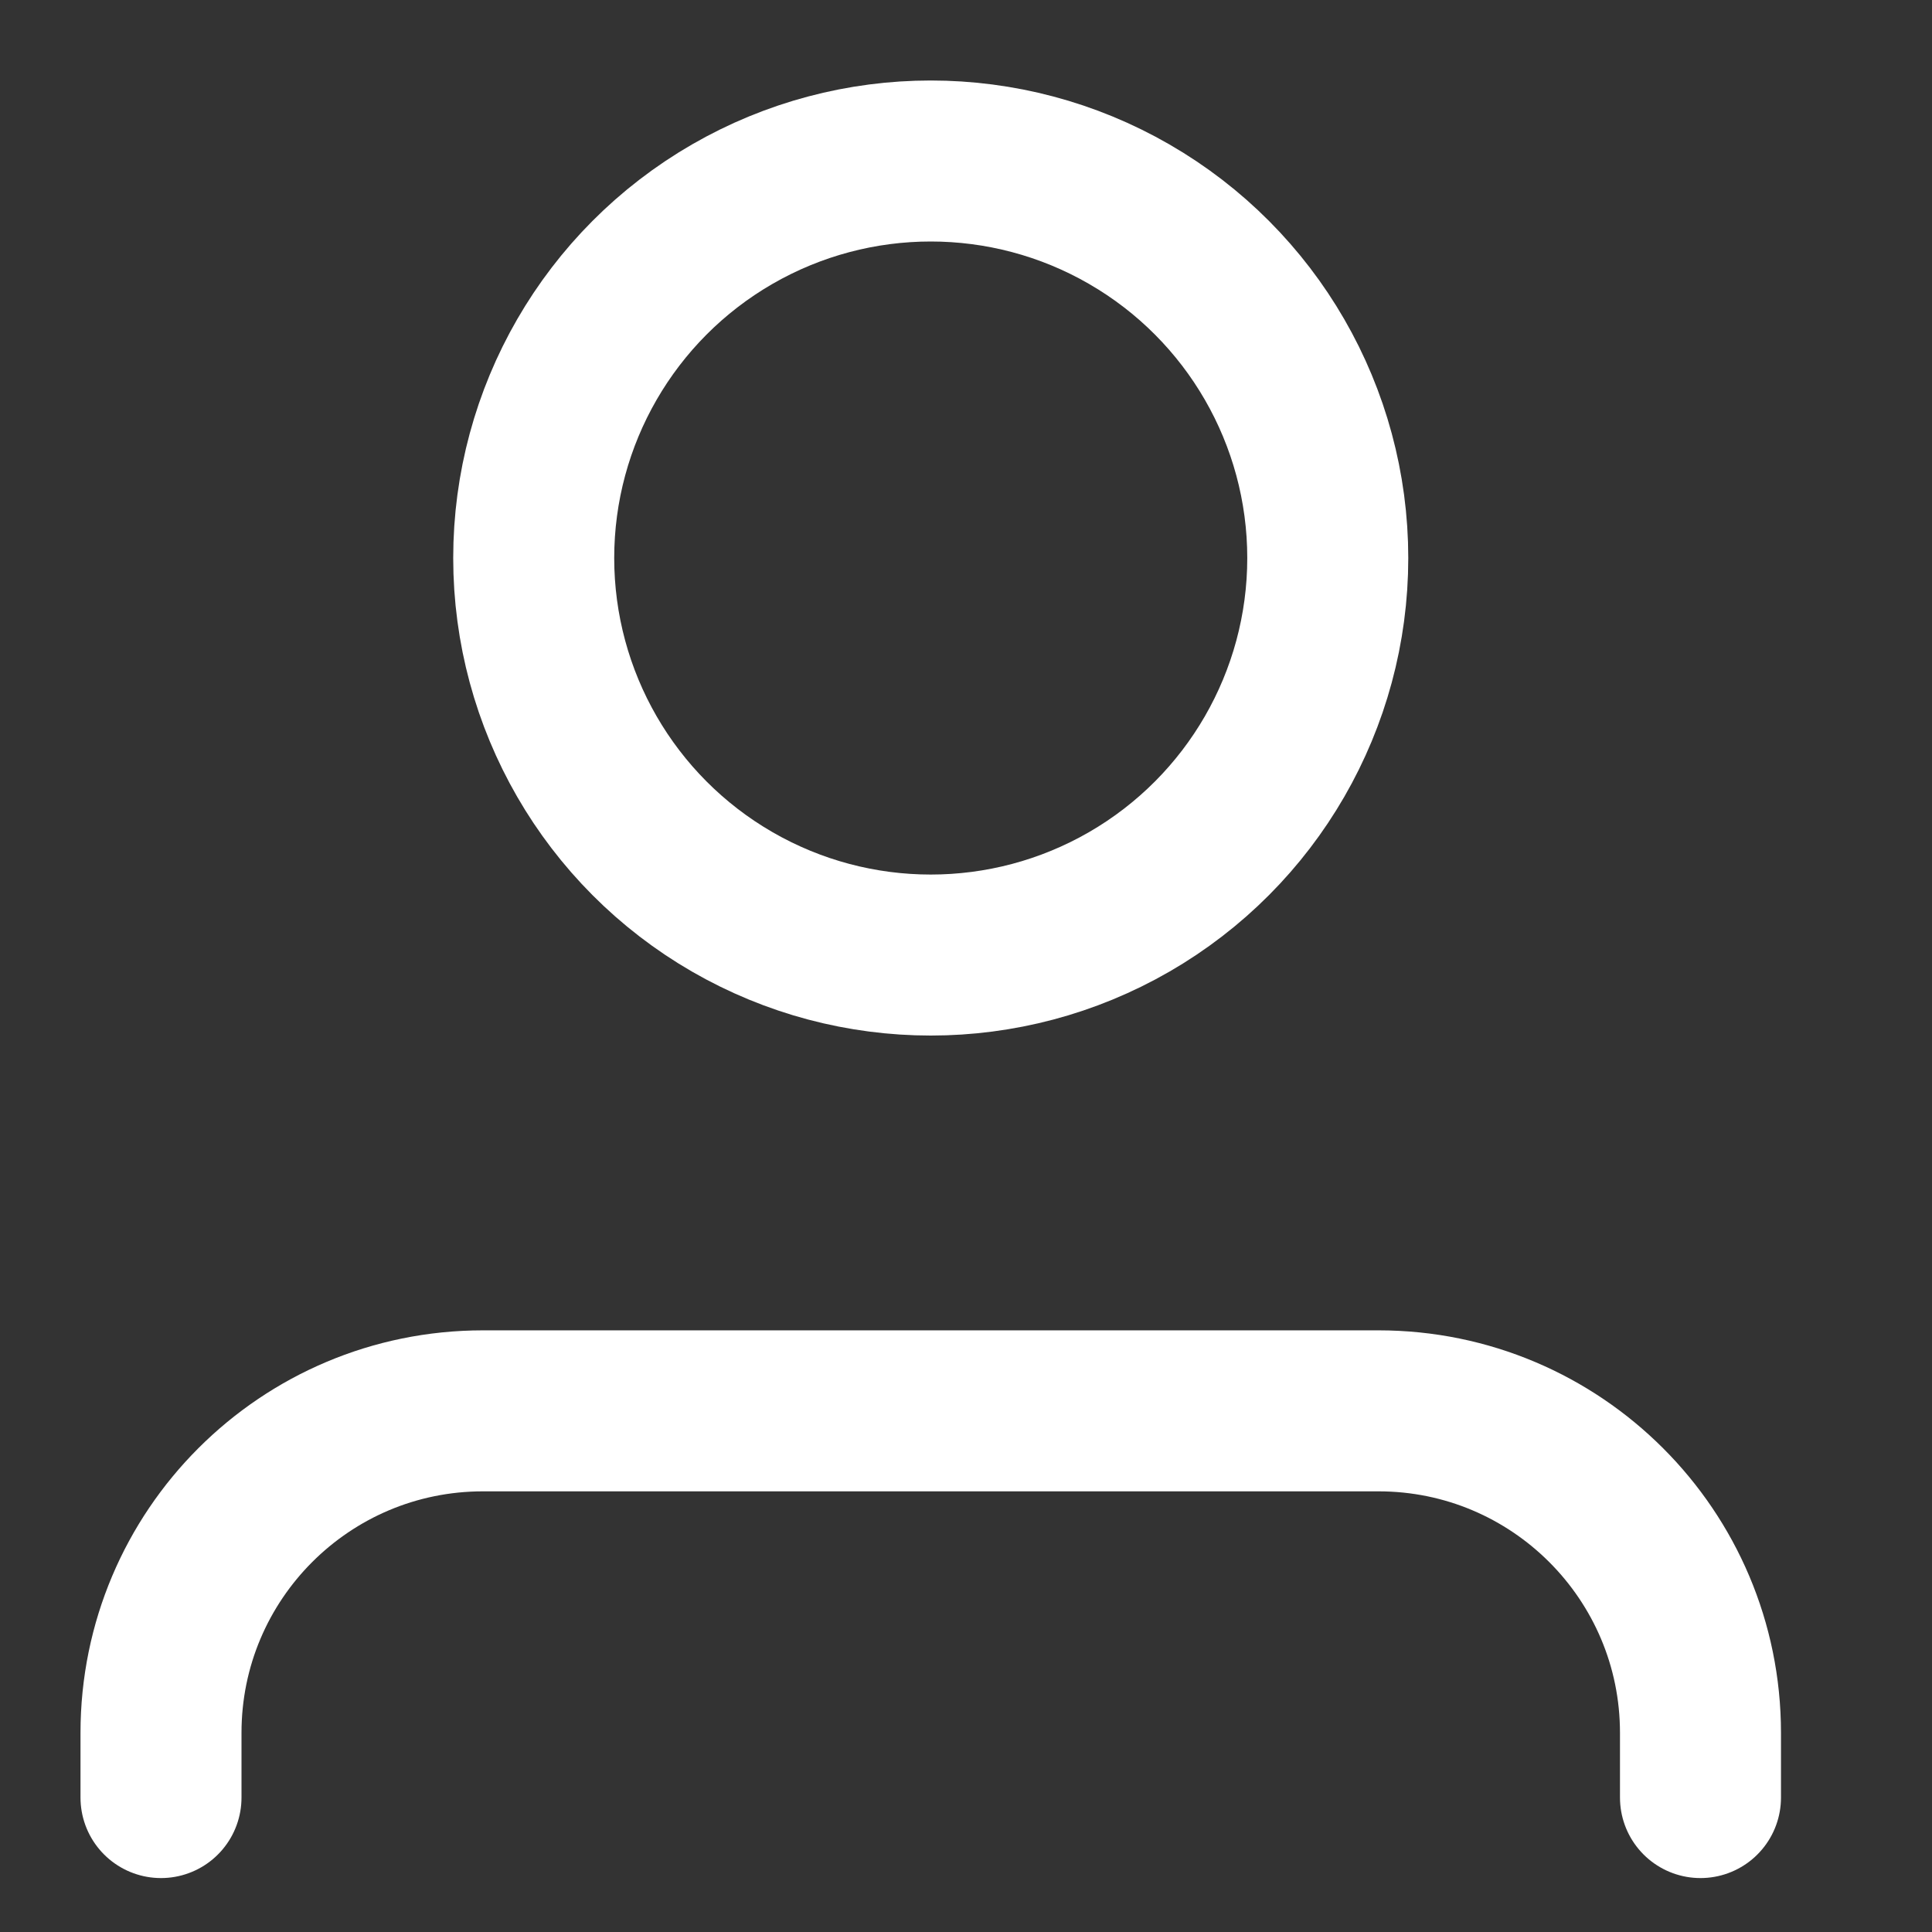 <svg width="12" height="12" viewBox="0 0 12 12" fill="none" xmlns="http://www.w3.org/2000/svg">
<rect x="0" y="0" width="12" height="12" fill="#333333" stroke="none"/>
<circle cx="5.781" cy="3.466" r="2.466" stroke="white" stroke-linecap="round" stroke-linejoin="round"/>
<path d="M1 11.165V10.763C1 9.658 1.895 8.763 3 8.763H8.562C9.666 8.763 10.562 9.658 10.562 10.763V11.165" stroke="white" stroke-linecap="round" stroke-linejoin="round"/>
</svg>
